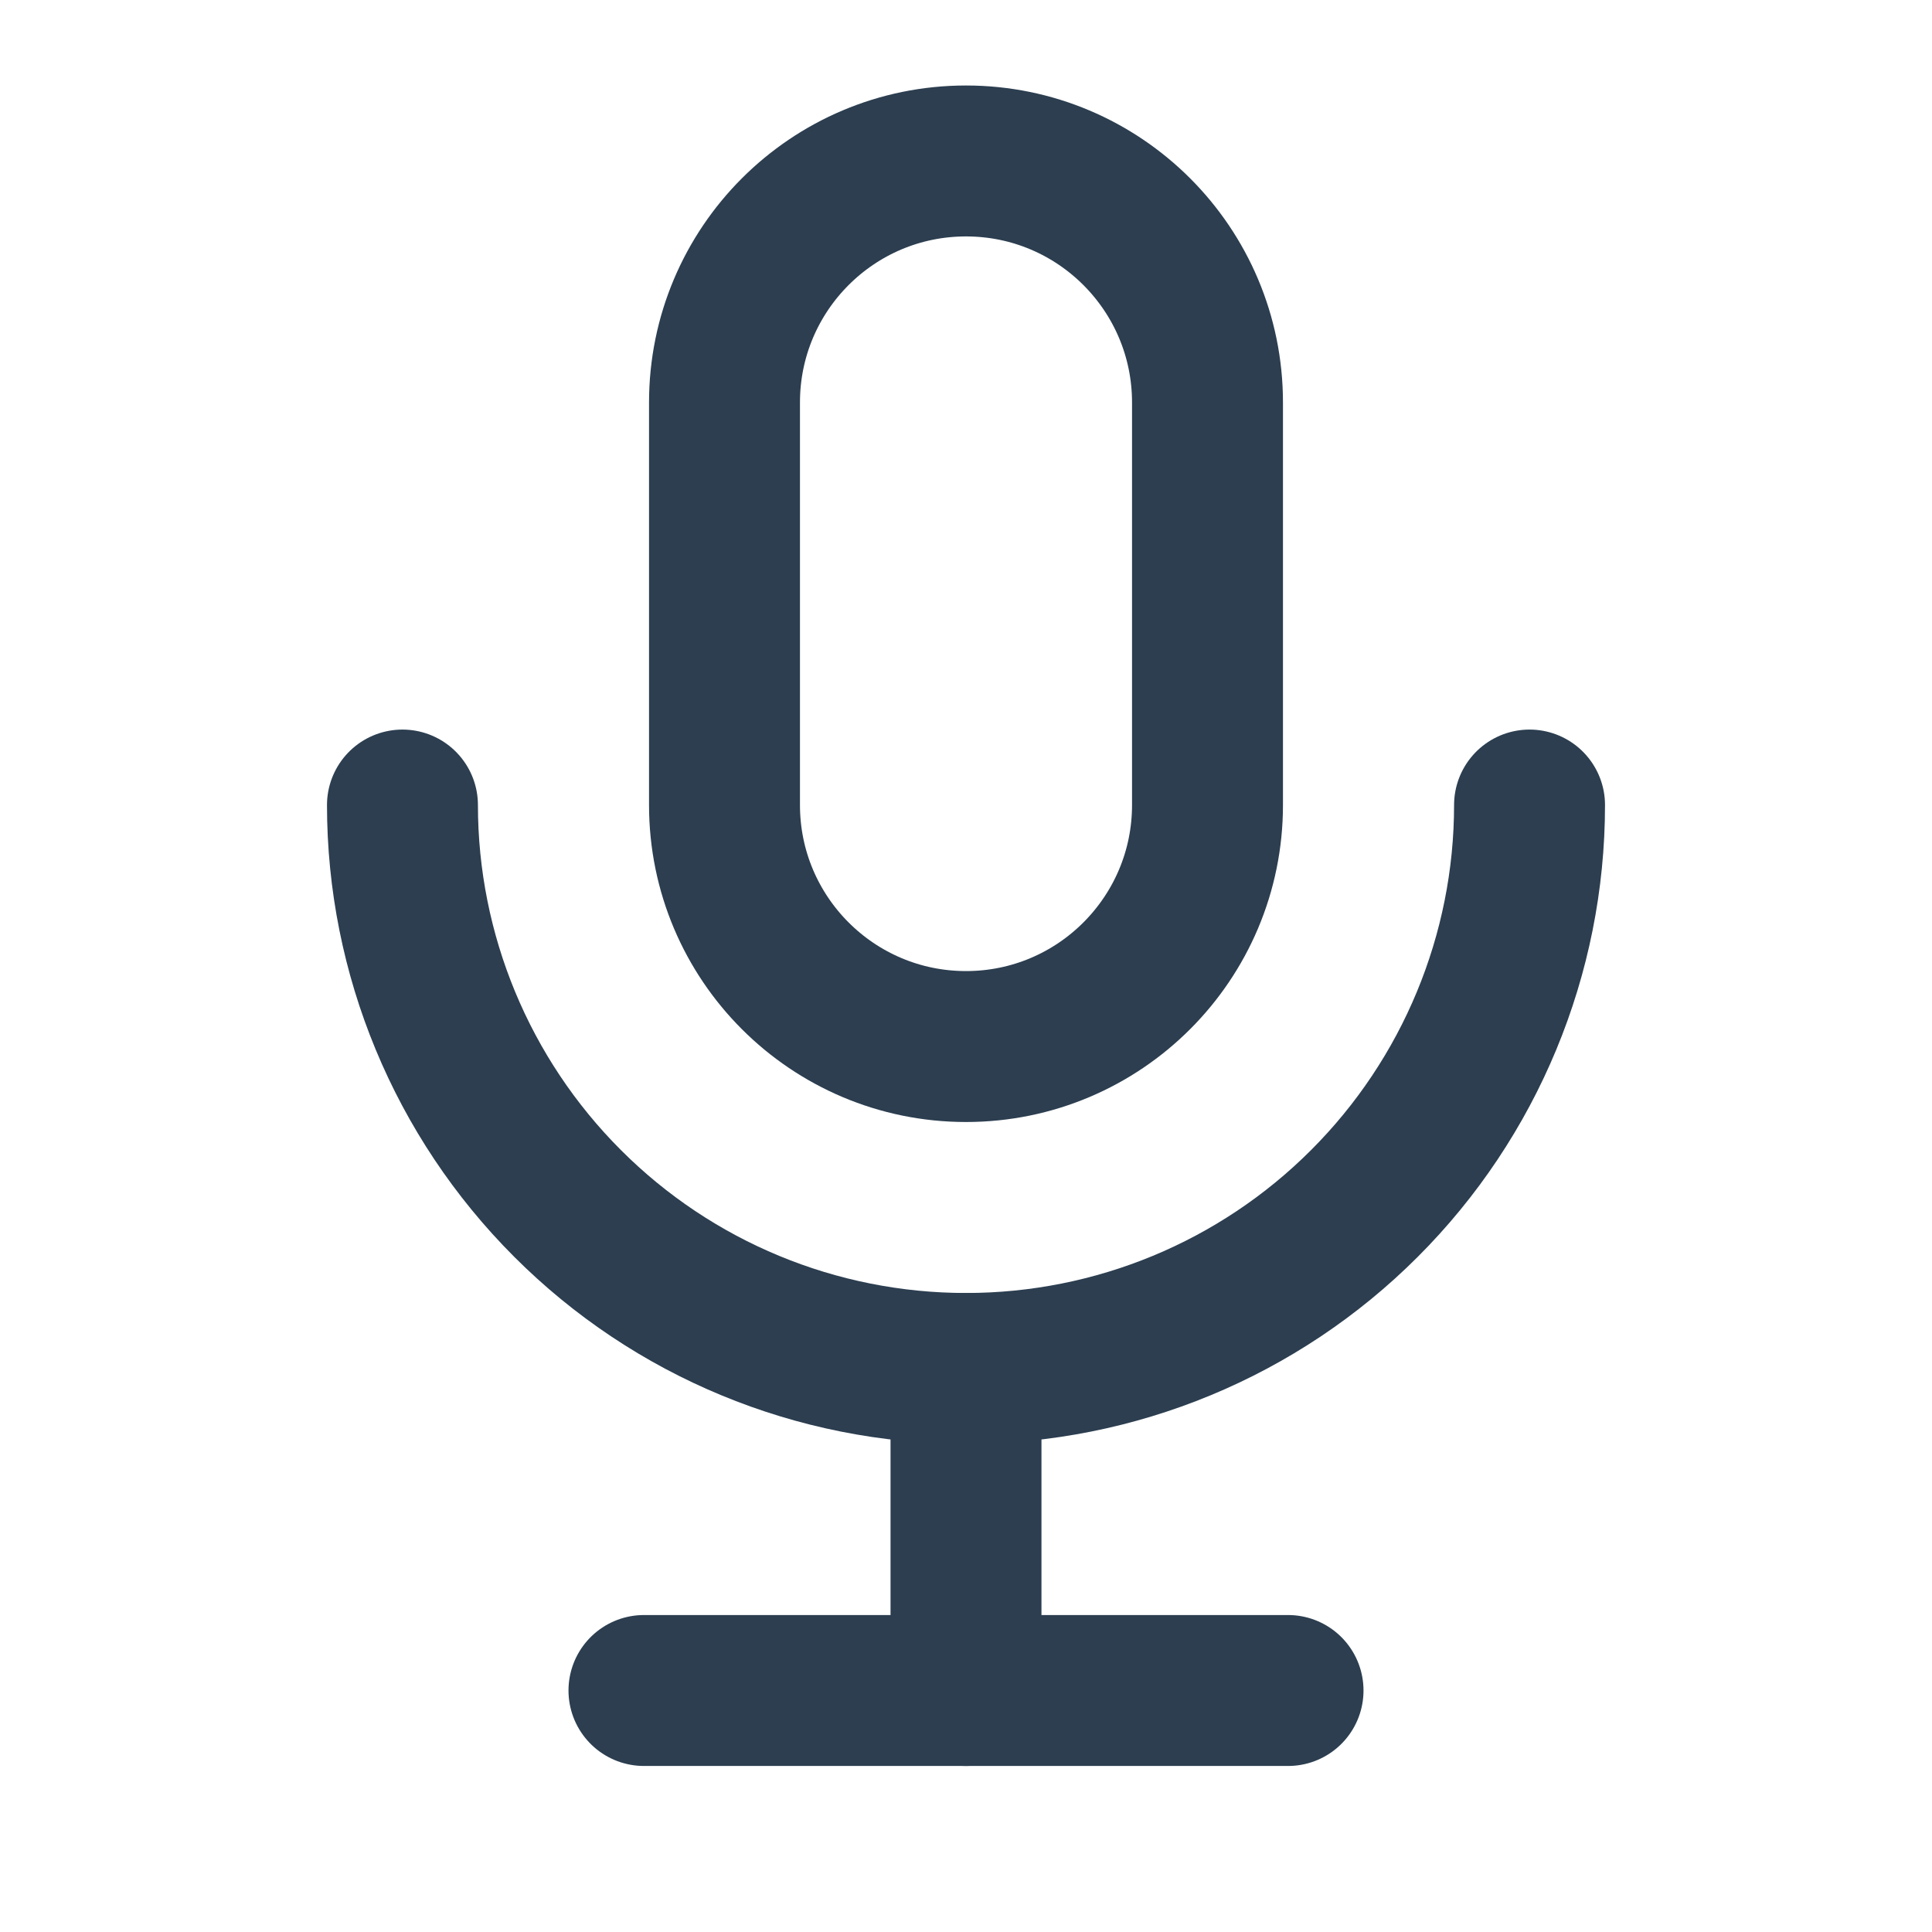 <svg width="16" height="16" viewBox="0 0 16 16" fill="none" xmlns="http://www.w3.org/2000/svg">
<path d="M10 3.333C10 2.229 9.105 1.333 8 1.333C6.895 1.333 6 2.229 6 3.333V6.667C6 7.771 6.895 8.667 8 8.667C9.105 8.667 10 7.771 10 6.667V3.333Z" stroke="#2C3E50" stroke-width="1.25" stroke-linecap="round" stroke-linejoin="round"/>
<path d="M3.333 6.667C3.333 7.904 3.825 9.091 4.7 9.966C5.575 10.842 6.762 11.333 8 11.333C9.238 11.333 10.425 10.842 11.3 9.966C12.175 9.091 12.667 7.904 12.667 6.667" stroke="#2C3E50" stroke-width="1.25" stroke-linecap="round" stroke-linejoin="round"/>
<path d="M5.333 14H10.667" stroke="#2C3E50" stroke-width="1.25" stroke-linecap="round" stroke-linejoin="round"/>
<path d="M8 11.333V14" stroke="#2C3E50" stroke-width="1.25" stroke-linecap="round" stroke-linejoin="round"/>
</svg>
